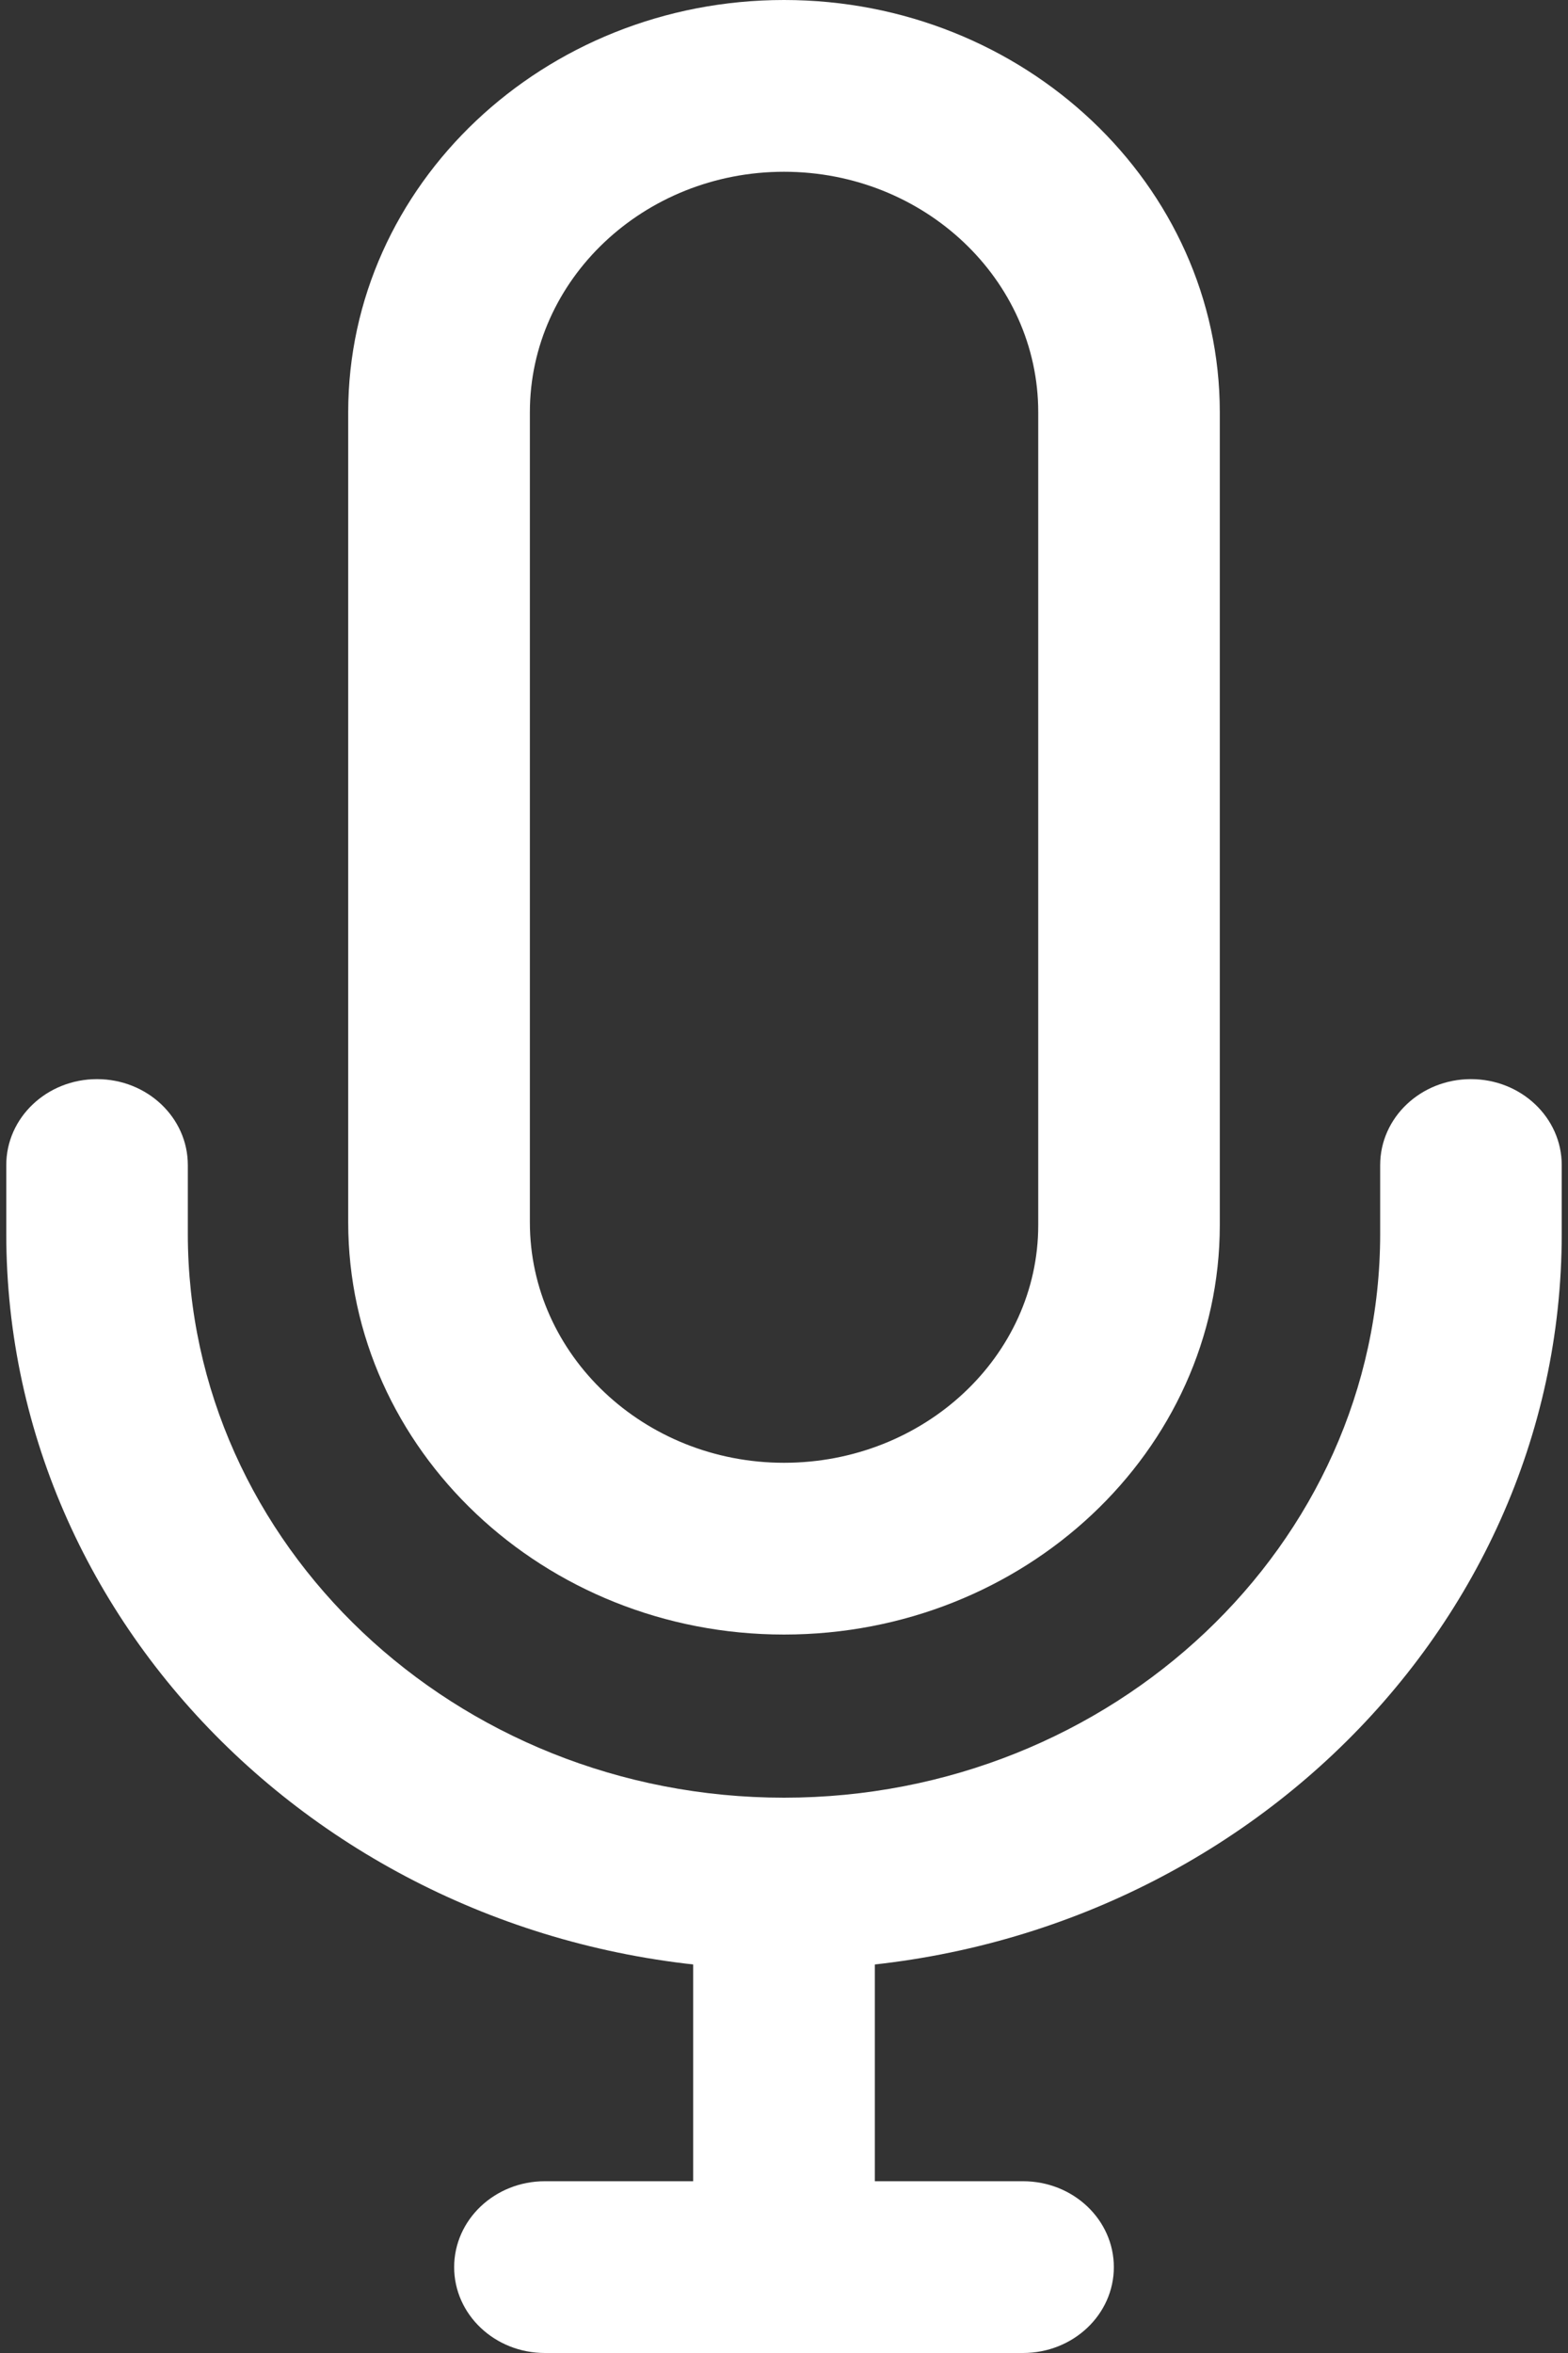 <svg width="14" height="21" viewBox="0 0 14 21" fill="none" xmlns="http://www.w3.org/2000/svg">
<rect x="0" y="0" width="14" height="21" fill="#333333" stroke="none"/>
<path d="M7 0C4.855 0 3.109 1.65 3.109 3.679V10.909C3.109 12.937 4.855 14.588 7 14.588C9.146 14.588 10.891 12.949 10.891 10.934V3.679C10.891 1.65 9.146 0 7 0ZM9.27 10.934C9.27 12.103 8.252 13.055 7 13.055C5.749 13.055 4.731 12.092 4.731 10.909V3.679C4.731 2.495 5.749 1.533 7 1.533C8.252 1.533 9.27 2.495 9.27 3.679V10.934Z" fill="white"/>
<path d="M7.811 16.785H6.189V20.234H7.811V16.785Z" fill="white"/>
<path d="M9.134 19.467H4.865C4.418 19.467 4.055 19.81 4.055 20.234C4.055 20.657 4.418 21 4.865 21H9.134C9.582 21 9.945 20.657 9.945 20.234C9.945 19.81 9.582 19.467 9.134 19.467Z" fill="white"/>
<path d="M13.133 9.631C12.686 9.631 12.323 9.974 12.323 10.398V11.011C12.323 13.786 9.935 16.044 7 16.044C4.065 16.044 1.677 13.786 1.677 11.011V10.398C1.677 9.974 1.314 9.631 0.866 9.631C0.419 9.631 0.056 9.974 0.056 10.398V11.011C0.056 14.631 3.171 17.577 7 17.577C10.829 17.577 13.944 14.631 13.944 11.011V10.398C13.944 9.974 13.581 9.631 13.133 9.631Z" fill="white"/>
</svg>
